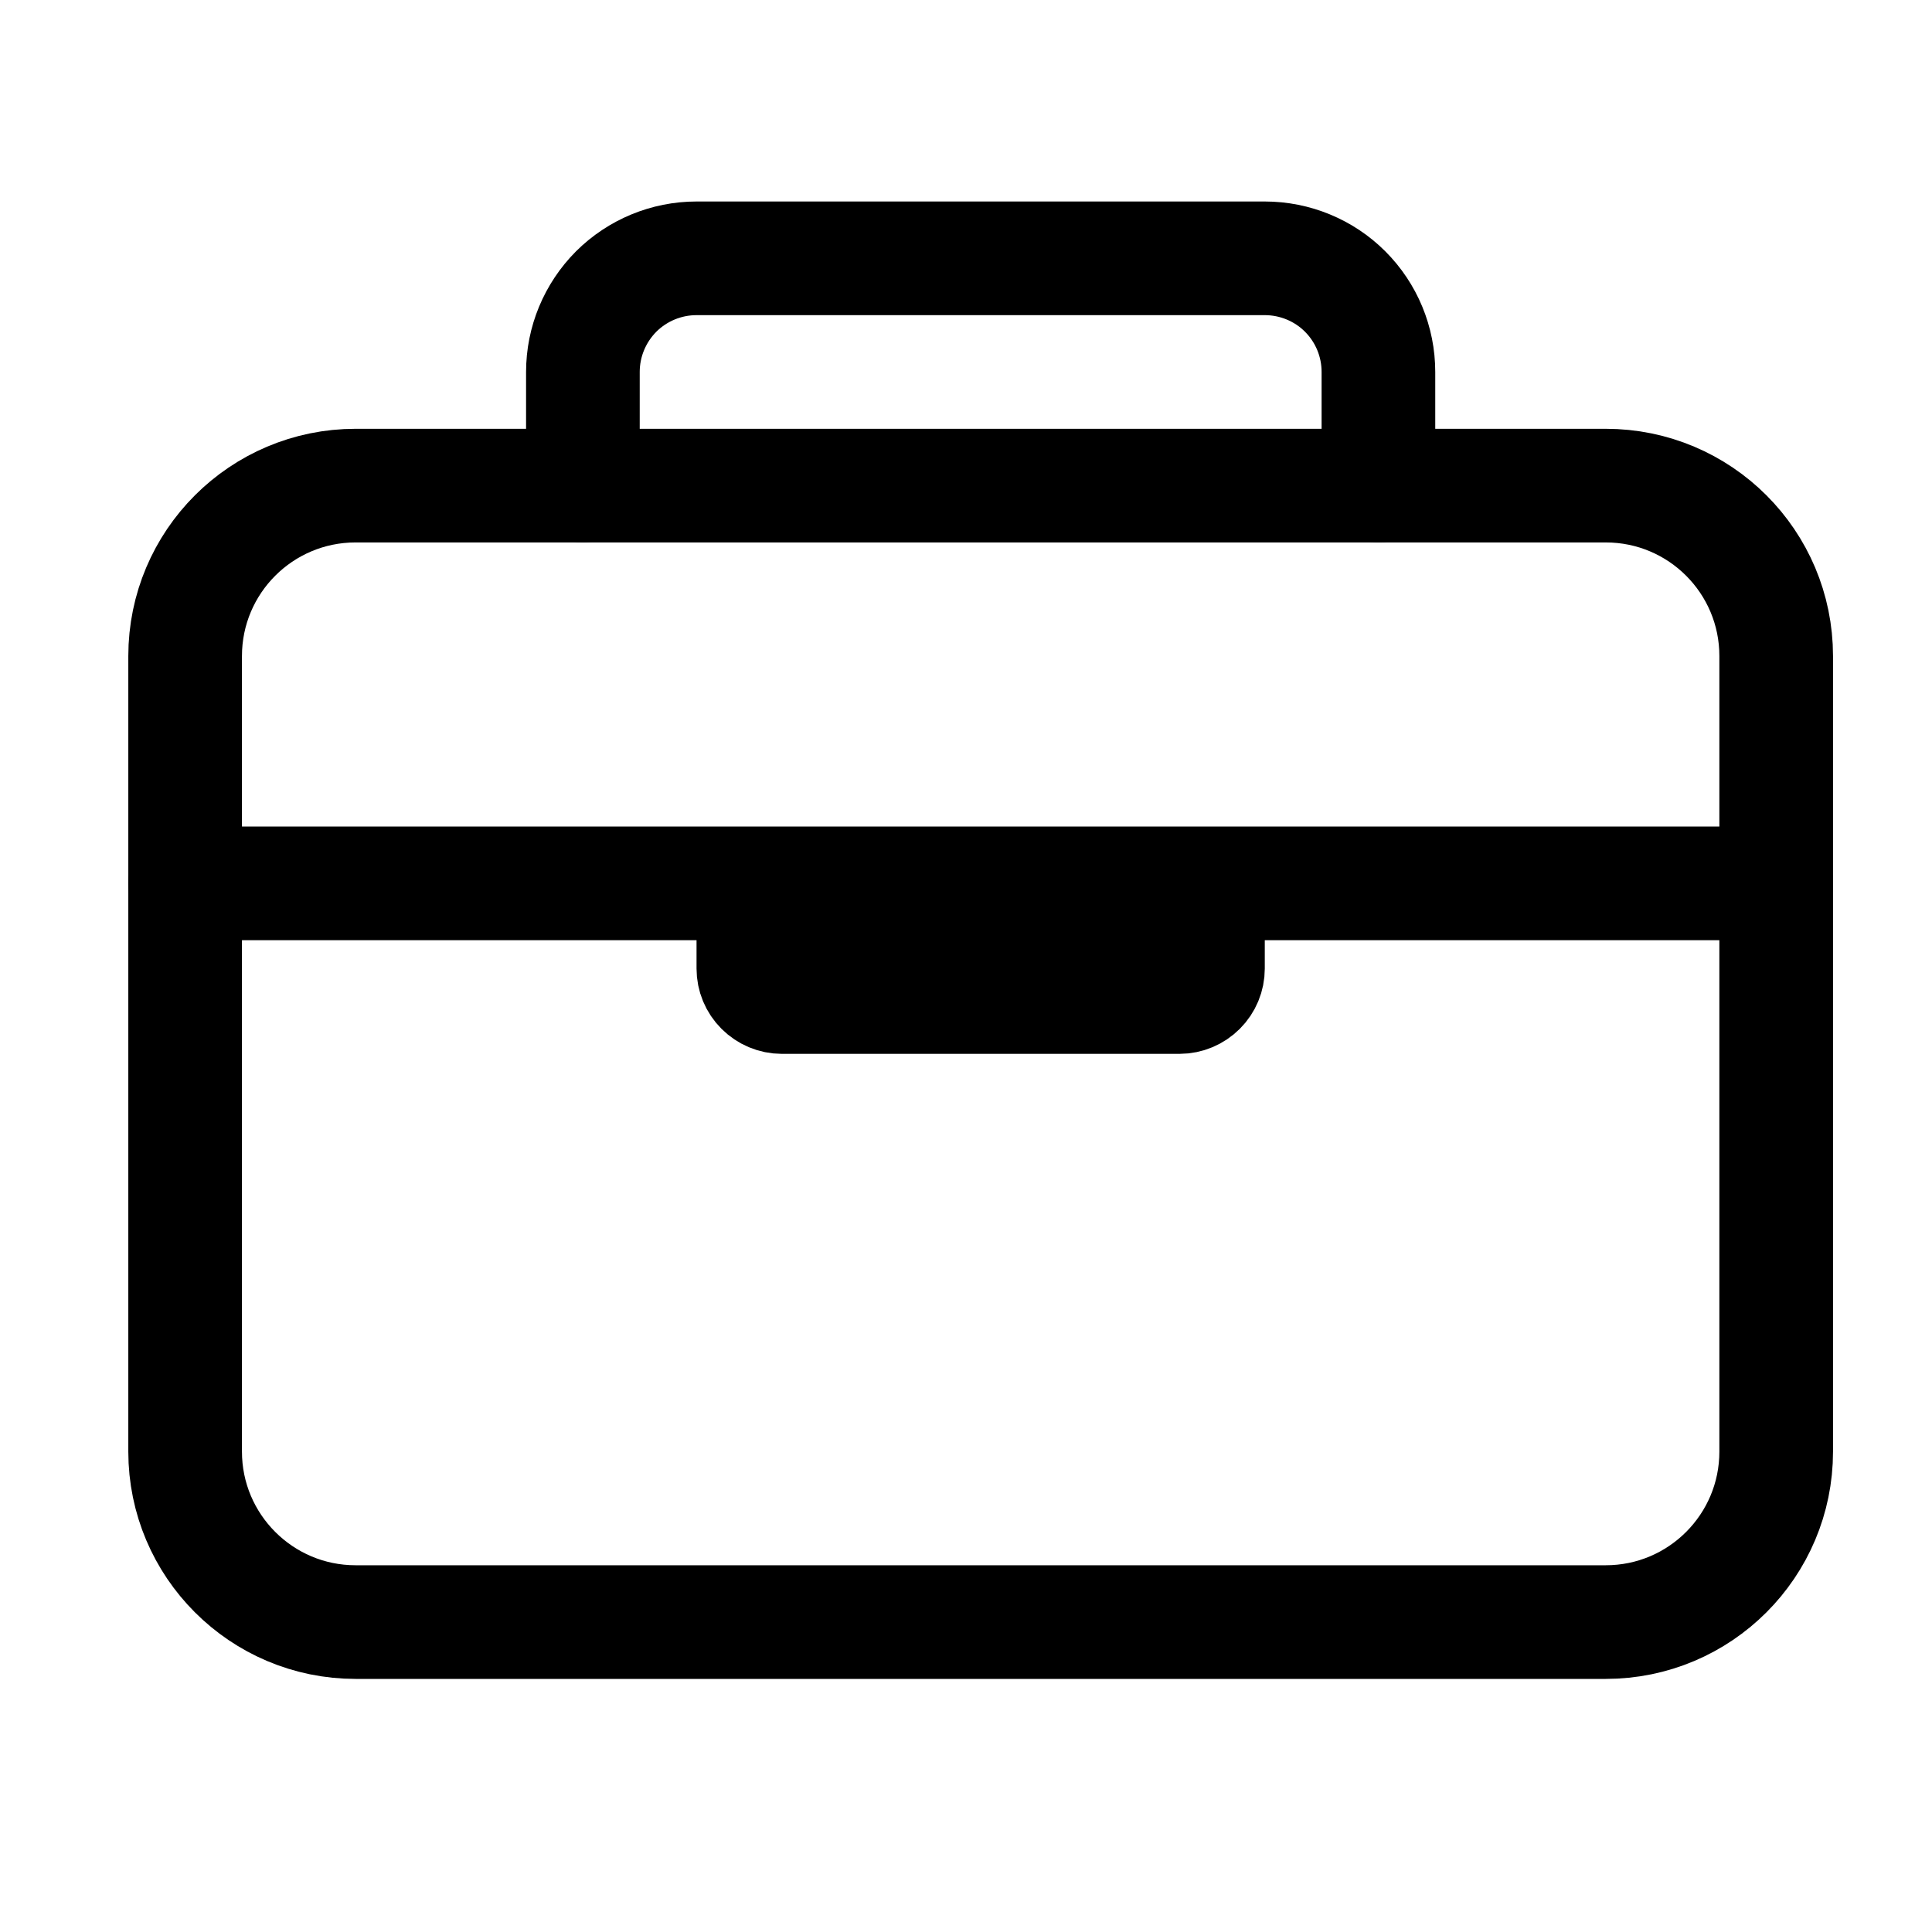 <svg width="17" height="17" viewBox="0 0 17 17" fill="none" xmlns="http://www.w3.org/2000/svg">
<path d="M14.129 4.273H3.129C2.301 4.273 1.629 4.944 1.629 5.773V12.773C1.629 13.601 2.301 14.273 3.129 14.273H14.129C14.958 14.273 15.629 13.601 15.629 12.773V5.773C15.629 4.944 14.958 4.273 14.129 4.273Z" stroke="black" stroke-linejoin="round"/>
<path d="M5.129 4.273V3.273C5.129 3.007 5.235 2.753 5.422 2.565C5.61 2.378 5.864 2.273 6.129 2.273H11.129C11.394 2.273 11.649 2.378 11.836 2.565C12.024 2.753 12.129 3.007 12.129 3.273V4.273M15.629 7.773H1.629M10.629 7.773V8.523C10.629 8.589 10.603 8.652 10.556 8.699C10.509 8.746 10.445 8.773 10.379 8.773H6.879C6.813 8.773 6.749 8.746 6.702 8.699C6.655 8.652 6.629 8.589 6.629 8.523V7.773" stroke="black" stroke-linecap="round" stroke-linejoin="round"/>
</svg>

